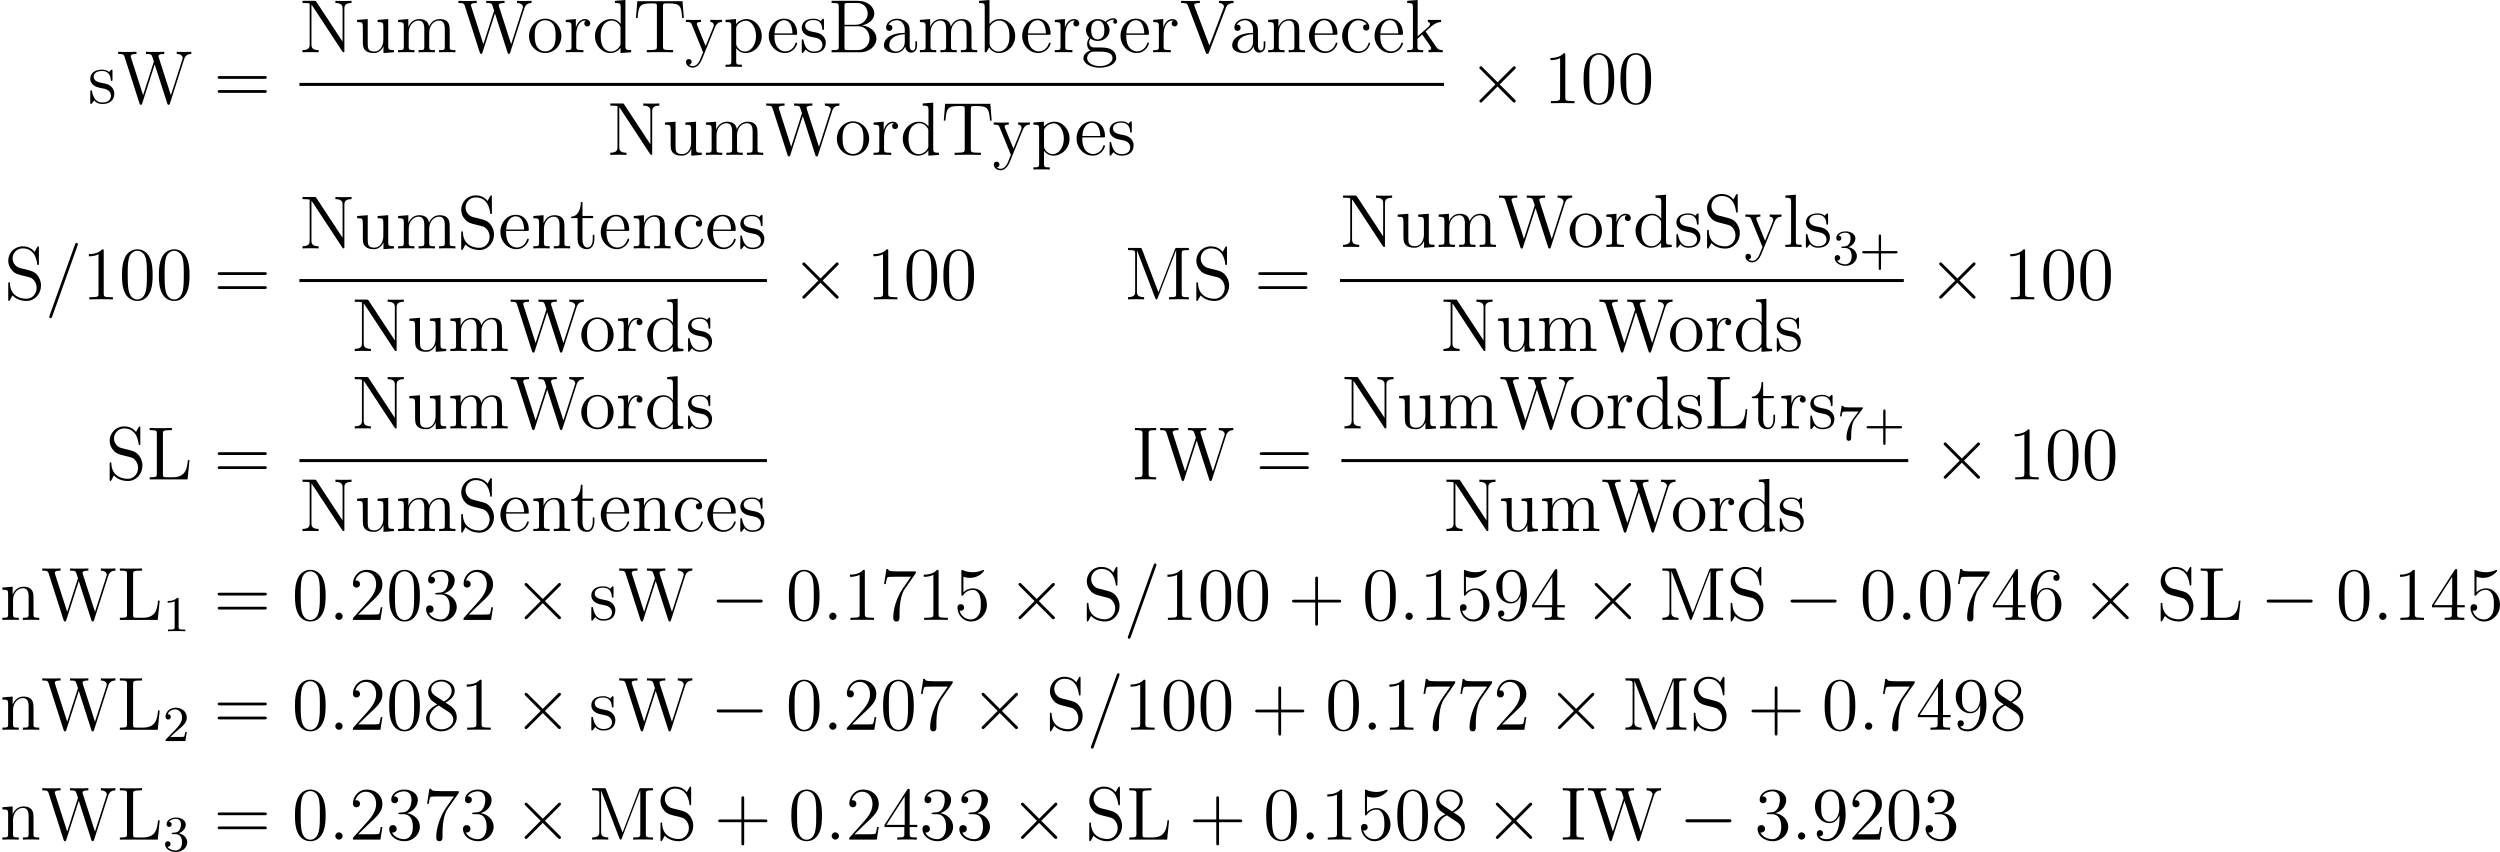 <?xml version='1.0' encoding='UTF-8'?>
<!-- Generated by CodeCogs with dvisvgm 3.0.3 -->
<svg version='1.1' xmlns='http://www.w3.org/2000/svg' xmlns:xlink='http://www.w3.org/1999/xlink' width='448.348pt' height='152.794pt' viewBox='-.239 -.283 448.348 152.794'>
<defs>
<path id='g1-58' d='M2.2-.574C2.2-.921 1.913-1.16 1.626-1.16C1.279-1.16 1.04-.873 1.04-.586C1.04-.239 1.327 0 1.614 0C1.961 0 2.2-.287 2.2-.574Z'/>
<path id='g2-43' d='M3.475-1.809H5.818C5.93-1.809 6.105-1.809 6.105-1.993S5.93-2.176 5.818-2.176H3.475V-4.527C3.475-4.639 3.475-4.814 3.292-4.814S3.108-4.639 3.108-4.527V-2.176H.757C.646-2.176 .47-2.176 .47-1.993S.646-1.809 .757-1.809H3.108V.542C3.108 .654 3.108 .829 3.292 .829S3.475 .654 3.475 .542V-1.809Z'/>
<path id='g2-49' d='M2.503-5.077C2.503-5.292 2.487-5.3 2.271-5.3C1.945-4.981 1.522-4.79 .765-4.79V-4.527C.98-4.527 1.411-4.527 1.873-4.742V-.654C1.873-.359 1.849-.263 1.092-.263H.813V0C1.14-.024 1.825-.024 2.184-.024S3.236-.024 3.563 0V-.263H3.284C2.527-.263 2.503-.359 2.503-.654V-5.077Z'/>
<path id='g2-50' d='M2.248-1.626C2.375-1.745 2.71-2.008 2.837-2.12C3.332-2.574 3.802-3.013 3.802-3.738C3.802-4.686 3.005-5.3 2.008-5.3C1.052-5.3 .422-4.575 .422-3.866C.422-3.475 .733-3.419 .845-3.419C1.012-3.419 1.259-3.539 1.259-3.842C1.259-4.256 .861-4.256 .765-4.256C.996-4.838 1.53-5.037 1.921-5.037C2.662-5.037 3.045-4.407 3.045-3.738C3.045-2.909 2.463-2.303 1.522-1.339L.518-.303C.422-.215 .422-.199 .422 0H3.571L3.802-1.427H3.555C3.531-1.267 3.467-.869 3.371-.717C3.324-.654 2.718-.654 2.59-.654H1.172L2.248-1.626Z'/>
<path id='g2-51' d='M2.016-2.662C2.646-2.662 3.045-2.2 3.045-1.363C3.045-.367 2.479-.072 2.056-.072C1.618-.072 1.02-.231 .741-.654C1.028-.654 1.227-.837 1.227-1.1C1.227-1.355 1.044-1.538 .789-1.538C.574-1.538 .351-1.403 .351-1.084C.351-.327 1.164 .167 2.072 .167C3.132 .167 3.873-.566 3.873-1.363C3.873-2.024 3.347-2.63 2.534-2.805C3.164-3.029 3.634-3.571 3.634-4.208S2.917-5.3 2.088-5.3C1.235-5.3 .59-4.838 .59-4.232C.59-3.937 .789-3.81 .996-3.81C1.243-3.81 1.403-3.985 1.403-4.216C1.403-4.511 1.148-4.623 .972-4.631C1.307-5.069 1.921-5.093 2.064-5.093C2.271-5.093 2.877-5.029 2.877-4.208C2.877-3.65 2.646-3.316 2.534-3.188C2.295-2.941 2.112-2.925 1.626-2.893C1.474-2.885 1.411-2.877 1.411-2.774C1.411-2.662 1.482-2.662 1.618-2.662H2.016Z'/>
<path id='g2-55' d='M4.033-4.854C4.105-4.941 4.105-4.957 4.105-5.133H2.08C1.881-5.133 1.634-5.141 1.435-5.157C1.02-5.189 1.012-5.26 .988-5.388H.741L.47-3.706H.717C.733-3.826 .821-4.376 .933-4.439C1.02-4.479 1.618-4.479 1.737-4.479H3.427L2.606-3.379C1.698-2.168 1.506-.909 1.506-.279C1.506-.199 1.506 .167 1.881 .167S2.256-.191 2.256-.287V-.669C2.256-1.817 2.447-2.758 2.837-3.276L4.033-4.854Z'/>
<path id='g0-0' d='M7.878-2.75C8.082-2.75 8.297-2.75 8.297-2.989S8.082-3.228 7.878-3.228H1.411C1.207-3.228 .992-3.228 .992-2.989S1.207-2.75 1.411-2.75H7.878Z'/>
<path id='g0-2' d='M4.651-3.324L2.26-5.703C2.116-5.846 2.092-5.87 1.997-5.87C1.877-5.87 1.757-5.762 1.757-5.631C1.757-5.547 1.781-5.523 1.913-5.392L4.304-2.989L1.913-.586C1.781-.454 1.757-.43 1.757-.347C1.757-.215 1.877-.108 1.997-.108C2.092-.108 2.116-.132 2.26-.275L4.639-2.654L7.113-.179C7.137-.167 7.221-.108 7.293-.108C7.436-.108 7.532-.215 7.532-.347C7.532-.371 7.532-.418 7.496-.478C7.484-.502 5.583-2.379 4.985-2.989L7.173-5.177C7.233-5.248 7.412-5.404 7.472-5.475C7.484-5.499 7.532-5.547 7.532-5.631C7.532-5.762 7.436-5.87 7.293-5.87C7.197-5.87 7.149-5.822 7.018-5.691L4.651-3.324Z'/>
<path id='g3-43' d='M4.77-2.762H8.07C8.237-2.762 8.452-2.762 8.452-2.977C8.452-3.204 8.249-3.204 8.07-3.204H4.77V-6.504C4.77-6.671 4.77-6.886 4.555-6.886C4.328-6.886 4.328-6.683 4.328-6.504V-3.204H1.028C.861-3.204 .646-3.204 .646-2.989C.646-2.762 .849-2.762 1.028-2.762H4.328V.538C4.328 .705 4.328 .921 4.543 .921C4.77 .921 4.77 .717 4.77 .538V-2.762Z'/>
<path id='g3-47' d='M5.141-8.536C5.2-8.691 5.2-8.715 5.2-8.739C5.2-8.895 5.081-8.966 4.985-8.966C4.83-8.966 4.794-8.859 4.734-8.703L.705 2.558C.646 2.714 .646 2.738 .646 2.762C.646 2.893 .741 2.989 .873 2.989C1.028 2.989 1.064 2.869 1.112 2.738L5.141-8.536Z'/>
<path id='g3-48' d='M5.356-3.826C5.356-4.818 5.296-5.786 4.866-6.695C4.376-7.687 3.515-7.95 2.929-7.95C2.236-7.95 1.387-7.603 .944-6.611C.61-5.858 .49-5.117 .49-3.826C.49-2.666 .574-1.793 1.004-.944C1.47-.036 2.295 .251 2.917 .251C3.957 .251 4.555-.371 4.902-1.064C5.332-1.961 5.356-3.132 5.356-3.826ZM2.917 .012C2.534 .012 1.757-.203 1.53-1.506C1.399-2.224 1.399-3.132 1.399-3.969C1.399-4.949 1.399-5.834 1.59-6.539C1.793-7.34 2.403-7.711 2.917-7.711C3.371-7.711 4.065-7.436 4.292-6.408C4.447-5.727 4.447-4.782 4.447-3.969C4.447-3.168 4.447-2.26 4.316-1.53C4.089-.215 3.335 .012 2.917 .012Z'/>
<path id='g3-49' d='M3.443-7.663C3.443-7.938 3.443-7.95 3.204-7.95C2.917-7.627 2.319-7.185 1.088-7.185V-6.838C1.363-6.838 1.961-6.838 2.618-7.149V-.921C2.618-.49 2.582-.347 1.53-.347H1.16V0C1.482-.024 2.642-.024 3.037-.024S4.579-.024 4.902 0V-.347H4.531C3.479-.347 3.443-.49 3.443-.921V-7.663Z'/>
<path id='g3-50' d='M5.26-2.008H4.997C4.961-1.805 4.866-1.148 4.746-.956C4.663-.849 3.981-.849 3.622-.849H1.411C1.733-1.124 2.463-1.889 2.774-2.176C4.591-3.85 5.26-4.471 5.26-5.655C5.26-7.03 4.172-7.95 2.786-7.95S.586-6.767 .586-5.738C.586-5.129 1.112-5.129 1.148-5.129C1.399-5.129 1.71-5.308 1.71-5.691C1.71-6.025 1.482-6.253 1.148-6.253C1.04-6.253 1.016-6.253 .98-6.241C1.207-7.054 1.853-7.603 2.63-7.603C3.646-7.603 4.268-6.755 4.268-5.655C4.268-4.639 3.682-3.754 3.001-2.989L.586-.287V0H4.949L5.26-2.008Z'/>
<path id='g3-51' d='M2.2-4.292C1.997-4.28 1.949-4.268 1.949-4.16C1.949-4.041 2.008-4.041 2.224-4.041H2.774C3.79-4.041 4.244-3.204 4.244-2.056C4.244-.49 3.431-.072 2.845-.072C2.271-.072 1.291-.347 .944-1.136C1.327-1.076 1.674-1.291 1.674-1.722C1.674-2.068 1.423-2.307 1.088-2.307C.801-2.307 .49-2.14 .49-1.686C.49-.622 1.554 .251 2.881 .251C4.304 .251 5.356-.837 5.356-2.044C5.356-3.144 4.471-4.005 3.324-4.208C4.364-4.507 5.033-5.38 5.033-6.312C5.033-7.257 4.053-7.95 2.893-7.95C1.698-7.95 .813-7.221 .813-6.348C.813-5.87 1.184-5.774 1.363-5.774C1.614-5.774 1.901-5.954 1.901-6.312C1.901-6.695 1.614-6.862 1.351-6.862C1.279-6.862 1.255-6.862 1.219-6.85C1.674-7.663 2.798-7.663 2.857-7.663C3.252-7.663 4.029-7.484 4.029-6.312C4.029-6.085 3.993-5.416 3.646-4.902C3.288-4.376 2.881-4.34 2.558-4.328L2.2-4.292Z'/>
<path id='g3-52' d='M4.316-7.783C4.316-8.01 4.316-8.07 4.148-8.07C4.053-8.07 4.017-8.07 3.921-7.926L.323-2.343V-1.997H3.467V-.909C3.467-.466 3.443-.347 2.57-.347H2.331V0C2.606-.024 3.551-.024 3.885-.024S5.177-.024 5.452 0V-.347H5.212C4.352-.347 4.316-.466 4.316-.909V-1.997H5.523V-2.343H4.316V-7.783ZM3.527-6.85V-2.343H.622L3.527-6.85Z'/>
<path id='g3-53' d='M1.53-6.85C2.044-6.683 2.463-6.671 2.594-6.671C3.945-6.671 4.806-7.663 4.806-7.831C4.806-7.878 4.782-7.938 4.71-7.938C4.686-7.938 4.663-7.938 4.555-7.89C3.885-7.603 3.312-7.568 3.001-7.568C2.212-7.568 1.65-7.807 1.423-7.902C1.339-7.938 1.315-7.938 1.303-7.938C1.207-7.938 1.207-7.867 1.207-7.675V-4.125C1.207-3.909 1.207-3.838 1.351-3.838C1.411-3.838 1.423-3.85 1.542-3.993C1.877-4.483 2.439-4.77 3.037-4.77C3.67-4.77 3.981-4.184 4.077-3.981C4.28-3.515 4.292-2.929 4.292-2.475S4.292-1.339 3.957-.801C3.694-.371 3.228-.072 2.702-.072C1.913-.072 1.136-.61 .921-1.482C.98-1.459 1.052-1.447 1.112-1.447C1.315-1.447 1.638-1.566 1.638-1.973C1.638-2.307 1.411-2.499 1.112-2.499C.897-2.499 .586-2.391 .586-1.925C.586-.909 1.399 .251 2.726 .251C4.077 .251 5.26-.885 5.26-2.403C5.26-3.826 4.304-5.009 3.049-5.009C2.367-5.009 1.841-4.71 1.53-4.376V-6.85Z'/>
<path id='g3-54' d='M1.47-4.16C1.47-7.185 2.941-7.663 3.587-7.663C4.017-7.663 4.447-7.532 4.674-7.173C4.531-7.173 4.077-7.173 4.077-6.683C4.077-6.42 4.256-6.193 4.567-6.193C4.866-6.193 5.069-6.372 5.069-6.719C5.069-7.34 4.615-7.95 3.575-7.95C2.068-7.95 .49-6.408 .49-3.778C.49-.49 1.925 .251 2.941 .251C4.244 .251 5.356-.885 5.356-2.439C5.356-4.029 4.244-5.093 3.049-5.093C1.985-5.093 1.59-4.172 1.47-3.838V-4.16ZM2.941-.072C2.188-.072 1.829-.741 1.722-.992C1.614-1.303 1.494-1.889 1.494-2.726C1.494-3.67 1.925-4.854 3.001-4.854C3.658-4.854 4.005-4.411 4.184-4.005C4.376-3.563 4.376-2.965 4.376-2.451C4.376-1.841 4.376-1.303 4.148-.849C3.85-.275 3.419-.072 2.941-.072Z'/>
<path id='g3-55' d='M5.679-7.424V-7.699H2.798C1.351-7.699 1.327-7.855 1.279-8.082H1.016L.646-5.691H.909C.944-5.906 1.052-6.647 1.207-6.779C1.303-6.85 2.2-6.85 2.367-6.85H4.902L3.634-5.033C3.312-4.567 2.104-2.606 2.104-.359C2.104-.227 2.104 .251 2.594 .251C3.096 .251 3.096-.215 3.096-.371V-.968C3.096-2.75 3.383-4.136 3.945-4.937L5.679-7.424Z'/>
<path id='g3-56' d='M3.563-4.316C4.16-4.639 5.033-5.189 5.033-6.193C5.033-7.233 4.029-7.95 2.929-7.95C1.745-7.95 .813-7.077 .813-5.99C.813-5.583 .933-5.177 1.267-4.77C1.399-4.615 1.411-4.603 2.248-4.017C1.088-3.479 .49-2.678 .49-1.805C.49-.538 1.698 .251 2.917 .251C4.244 .251 5.356-.729 5.356-1.985C5.356-3.204 4.495-3.742 3.563-4.316ZM1.937-5.392C1.781-5.499 1.303-5.81 1.303-6.396C1.303-7.173 2.116-7.663 2.917-7.663C3.778-7.663 4.543-7.042 4.543-6.181C4.543-5.452 4.017-4.866 3.324-4.483L1.937-5.392ZM2.499-3.85L3.945-2.905C4.256-2.702 4.806-2.331 4.806-1.602C4.806-.693 3.885-.072 2.929-.072C1.913-.072 1.04-.813 1.04-1.805C1.04-2.738 1.722-3.491 2.499-3.85Z'/>
<path id='g3-57' d='M4.376-3.479C4.376-.658 3.12-.072 2.403-.072C2.116-.072 1.482-.108 1.184-.526H1.255C1.339-.502 1.769-.574 1.769-1.016C1.769-1.279 1.59-1.506 1.279-1.506S.777-1.303 .777-.992C.777-.251 1.375 .251 2.415 .251C3.909 .251 5.356-1.339 5.356-3.933C5.356-7.149 4.017-7.95 2.965-7.95C1.65-7.95 .49-6.85 .49-5.272S1.602-2.618 2.798-2.618C3.682-2.618 4.136-3.264 4.376-3.873V-3.479ZM2.845-2.857C2.092-2.857 1.769-3.467 1.662-3.694C1.47-4.148 1.47-4.722 1.47-5.26C1.47-5.93 1.47-6.504 1.781-6.994C1.997-7.317 2.319-7.663 2.965-7.663C3.646-7.663 3.993-7.066 4.113-6.791C4.352-6.205 4.352-5.189 4.352-5.009C4.352-4.005 3.897-2.857 2.845-2.857Z'/>
<path id='g3-61' d='M8.07-3.873C8.237-3.873 8.452-3.873 8.452-4.089C8.452-4.316 8.249-4.316 8.07-4.316H1.028C.861-4.316 .646-4.316 .646-4.101C.646-3.873 .849-3.873 1.028-3.873H8.07ZM8.07-1.65C8.237-1.65 8.452-1.65 8.452-1.865C8.452-2.092 8.249-2.092 8.07-2.092H1.028C.861-2.092 .646-2.092 .646-1.877C.646-1.65 .849-1.65 1.028-1.65H8.07Z'/>
<path id='g3-66' d='M.514-8.165V-7.819H.753C1.614-7.819 1.65-7.699 1.65-7.257V-.909C1.65-.466 1.614-.347 .753-.347H.514V0H5.009C6.551 0 7.627-1.04 7.627-2.188C7.627-3.156 6.755-4.113 5.332-4.268C6.468-4.483 7.293-5.248 7.293-6.145C7.293-7.173 6.253-8.165 4.686-8.165H.514ZM2.558-4.364V-7.34C2.558-7.735 2.582-7.819 3.108-7.819H4.615C5.81-7.819 6.241-6.791 6.241-6.145C6.241-5.356 5.619-4.364 4.292-4.364H2.558ZM3.108-.347C2.582-.347 2.558-.43 2.558-.825V-4.125H4.794C5.942-4.125 6.539-3.12 6.539-2.2C6.539-1.231 5.81-.347 4.639-.347H3.108Z'/>
<path id='g3-73' d='M2.594-7.257C2.594-7.699 2.63-7.819 3.527-7.819H3.79V-8.165C3.503-8.141 2.475-8.141 2.116-8.141S.717-8.141 .43-8.165V-7.819H.693C1.59-7.819 1.626-7.699 1.626-7.257V-.909C1.626-.466 1.59-.347 .693-.347H.43V0C.717-.024 1.745-.024 2.104-.024S3.503-.024 3.79 0V-.347H3.527C2.63-.347 2.594-.466 2.594-.909V-7.257Z'/>
<path id='g3-76' d='M6.814-3.061H6.551C6.432-1.865 6.276-.347 4.184-.347H3.144C2.618-.347 2.594-.43 2.594-.825V-7.245C2.594-7.675 2.618-7.819 3.658-7.819H4.017V-8.165C3.67-8.141 2.618-8.141 2.2-8.141C1.841-8.141 .777-8.141 .49-8.165V-7.819H.729C1.59-7.819 1.626-7.699 1.626-7.257V-.909C1.626-.466 1.59-.347 .729-.347H.49V0H6.504L6.814-3.061Z'/>
<path id='g3-77' d='M2.75-7.938C2.666-8.165 2.654-8.165 2.379-8.165H.526V-7.819H.765C1.626-7.819 1.662-7.699 1.662-7.257V-1.231C1.662-.909 1.662-.347 .526-.347V0C.837-.024 1.47-.024 1.805-.024S2.774-.024 3.084 0V-.347C1.949-.347 1.949-.909 1.949-1.231V-7.759H1.961L4.842-.227C4.89-.096 4.926 0 5.045 0C5.153 0 5.177-.06 5.248-.239L8.153-7.819H8.165V-.909C8.165-.466 8.13-.347 7.269-.347H7.03V0C7.305-.024 8.261-.024 8.608-.024S9.911-.024 10.186 0V-.347H9.947C9.086-.347 9.05-.466 9.05-.909V-7.257C9.05-7.699 9.086-7.819 9.947-7.819H10.186V-8.165H8.333C8.07-8.165 8.058-8.153 7.962-7.926L5.356-1.124L2.75-7.938Z'/>
<path id='g3-78' d='M2.702-7.998C2.594-8.153 2.582-8.165 2.319-8.165H.49V-7.819C1.004-7.819 1.303-7.819 1.626-7.735V-1.255C1.626-.909 1.626-.347 .49-.347V0C.801-.024 1.435-.024 1.769-.024S2.738-.024 3.049 0V-.347C1.913-.347 1.913-.909 1.913-1.255V-7.544C2.008-7.448 2.008-7.424 2.116-7.281L6.779-.179C6.898-.012 6.91 0 6.994 0C7.101 0 7.125-.048 7.137-.072V-6.91C7.137-7.257 7.137-7.819 8.273-7.819V-8.165C7.962-8.141 7.329-8.141 6.994-8.141S6.025-8.141 5.715-8.165V-7.819C6.85-7.819 6.85-7.257 6.85-6.91V-1.686L2.702-7.998Z'/>
<path id='g3-83' d='M2.487-4.985C1.877-5.141 1.339-5.738 1.339-6.504C1.339-7.34 2.008-8.094 2.941-8.094C4.902-8.094 5.165-6.157 5.236-5.643C5.26-5.499 5.26-5.452 5.38-5.452C5.511-5.452 5.511-5.511 5.511-5.727V-8.141C5.511-8.357 5.511-8.416 5.392-8.416C5.356-8.416 5.308-8.416 5.224-8.261L4.83-7.532C4.256-8.273 3.467-8.416 2.941-8.416C1.614-8.416 .646-7.352 .646-6.133C.646-5.559 .849-5.033 1.291-4.555C1.71-4.089 2.128-3.981 2.977-3.766C3.395-3.67 4.053-3.503 4.22-3.431C4.782-3.156 5.153-2.511 5.153-1.841C5.153-.944 4.519-.096 3.527-.096C2.989-.096 2.248-.227 1.662-.741C.968-1.363 .921-2.224 .909-2.618C.897-2.714 .801-2.714 .777-2.714C.646-2.714 .646-2.654 .646-2.439V-.024C.646 .191 .646 .251 .765 .251C.837 .251 .849 .227 .933 .084C.98-.012 1.231-.454 1.327-.634C1.757-.155 2.511 .251 3.539 .251C4.878 .251 5.846-.885 5.846-2.2C5.846-2.929 5.571-3.467 5.248-3.862C4.806-4.4 4.268-4.531 3.802-4.651L2.487-4.985Z'/>
<path id='g3-84' d='M7.807-8.106H.634L.418-5.44H.681C.849-7.329 .956-7.759 2.845-7.759C3.061-7.759 3.395-7.759 3.491-7.735C3.73-7.699 3.742-7.556 3.742-7.281V-.921C3.742-.514 3.742-.347 2.57-.347H2.14V0C2.523-.024 3.754-.024 4.22-.024S5.93-.024 6.312 0V-.347H5.882C4.71-.347 4.71-.514 4.71-.921V-7.281C4.71-7.58 4.734-7.687 4.926-7.735C5.021-7.759 5.368-7.759 5.595-7.759C7.484-7.759 7.592-7.329 7.759-5.44H8.022L7.807-8.106Z'/>
<path id='g3-86' d='M7.305-6.982C7.412-7.281 7.615-7.807 8.548-7.819V-8.165C7.938-8.141 7.914-8.141 7.448-8.141C7.125-8.141 6.528-8.141 6.229-8.165V-7.819C6.838-7.807 7.018-7.472 7.018-7.233C7.018-7.161 7.018-7.137 6.946-6.97L4.71-1.076L2.355-7.293C2.295-7.424 2.295-7.448 2.295-7.472C2.295-7.819 2.893-7.819 3.192-7.819V-8.165C2.905-8.141 1.997-8.141 1.65-8.141C1.315-8.141 .502-8.141 .215-8.165V-7.819C.956-7.819 1.148-7.819 1.327-7.34L4.125 .024C4.184 .191 4.208 .251 4.376 .251S4.555 .215 4.639 .012L7.305-6.982Z'/>
<path id='g3-87' d='M10.676-6.994C10.867-7.568 11.214-7.807 11.812-7.819V-8.165C11.298-8.141 11.274-8.141 10.748-8.141C10.437-8.141 9.791-8.141 9.504-8.165V-7.819C10.234-7.807 10.449-7.424 10.449-7.185C10.449-7.125 10.413-7.03 10.389-6.946L8.572-1.279L6.635-7.293C6.623-7.329 6.599-7.424 6.599-7.46C6.599-7.819 7.233-7.819 7.52-7.819V-8.165C7.233-8.141 6.348-8.141 6.001-8.141S4.926-8.141 4.615-8.165V-7.819C5.248-7.819 5.416-7.783 5.547-7.568C5.631-7.412 5.715-7.042 5.87-6.611L4.16-1.279L2.248-7.233C2.188-7.4 2.188-7.424 2.188-7.46C2.188-7.819 2.798-7.819 3.108-7.819V-8.165C2.833-8.141 1.925-8.141 1.59-8.141C1.243-8.141 .514-8.141 .203-8.165V-7.819C.849-7.819 1.076-7.819 1.219-7.364L3.587 .024C3.646 .203 3.694 .251 3.802 .251C3.897 .251 3.957 .215 4.017 .036L6.001-6.169L7.998 .036C8.058 .215 8.118 .251 8.213 .251C8.321 .251 8.369 .203 8.428 .024L10.676-6.994Z'/>
<path id='g3-97' d='M4.615-3.192C4.615-3.838 4.615-4.316 4.089-4.782C3.67-5.165 3.132-5.332 2.606-5.332C1.626-5.332 .873-4.686 .873-3.909C.873-3.563 1.1-3.395 1.375-3.395C1.662-3.395 1.865-3.599 1.865-3.885C1.865-4.376 1.435-4.376 1.255-4.376C1.53-4.878 2.104-5.093 2.582-5.093C3.132-5.093 3.838-4.639 3.838-3.563V-3.084C1.435-3.049 .526-2.044 .526-1.124C.526-.179 1.626 .12 2.355 .12C3.144 .12 3.682-.359 3.909-.933C3.957-.371 4.328 .06 4.842 .06C5.093 .06 5.786-.108 5.786-1.064V-1.733H5.523V-1.064C5.523-.383 5.236-.287 5.069-.287C4.615-.287 4.615-.921 4.615-1.1V-3.192ZM3.838-1.686C3.838-.514 2.965-.12 2.451-.12C1.865-.12 1.375-.55 1.375-1.124C1.375-2.702 3.407-2.845 3.838-2.869V-1.686Z'/>
<path id='g3-98' d='M1.997-8.297L.335-8.165V-7.819C1.148-7.819 1.243-7.735 1.243-7.149V0H1.506C1.554-.096 1.889-.693 1.937-.777C2.212-.335 2.726 .12 3.491 .12C4.866 .12 6.073-1.04 6.073-2.582C6.073-4.101 4.949-5.272 3.622-5.272C2.965-5.272 2.403-4.973 1.997-4.471V-8.297ZM2.02-3.826C2.02-4.041 2.02-4.065 2.152-4.256C2.439-4.686 2.965-5.033 3.551-5.033C3.909-5.033 5.165-4.89 5.165-2.594C5.165-1.793 5.045-1.291 4.758-.861C4.519-.49 4.041-.12 3.443-.12C2.798-.12 2.379-.538 2.176-.861C2.02-1.112 2.02-1.16 2.02-1.363V-3.826Z'/>
<path id='g3-99' d='M4.328-4.423C4.184-4.423 3.742-4.423 3.742-3.933C3.742-3.646 3.945-3.443 4.232-3.443C4.507-3.443 4.734-3.61 4.734-3.957C4.734-4.758 3.897-5.332 2.929-5.332C1.53-5.332 .418-4.089 .418-2.582C.418-1.052 1.566 .12 2.917 .12C4.495 .12 4.854-1.315 4.854-1.423S4.77-1.53 4.734-1.53C4.627-1.53 4.615-1.494 4.579-1.351C4.316-.502 3.67-.143 3.025-.143C2.295-.143 1.327-.777 1.327-2.594C1.327-4.579 2.343-5.069 2.941-5.069C3.395-5.069 4.053-4.89 4.328-4.423Z'/>
<path id='g3-100' d='M3.587-8.165V-7.819C4.4-7.819 4.495-7.735 4.495-7.149V-4.507C4.244-4.854 3.73-5.272 3.001-5.272C1.614-5.272 .418-4.101 .418-2.57C.418-1.052 1.554 .12 2.869 .12C3.778 .12 4.304-.478 4.471-.705V.12L6.157 0V-.347C5.344-.347 5.248-.43 5.248-1.016V-8.297L3.587-8.165ZM4.471-1.399C4.471-1.184 4.471-1.148 4.304-.885C4.017-.466 3.527-.12 2.929-.12C2.618-.12 1.327-.239 1.327-2.558C1.327-3.419 1.47-3.897 1.733-4.292C1.973-4.663 2.451-5.033 3.049-5.033C3.79-5.033 4.208-4.495 4.328-4.304C4.471-4.101 4.471-4.077 4.471-3.862V-1.399Z'/>
<path id='g3-101' d='M4.579-2.774C4.842-2.774 4.866-2.774 4.866-3.001C4.866-4.208 4.22-5.332 2.774-5.332C1.411-5.332 .359-4.101 .359-2.618C.359-1.04 1.578 .12 2.905 .12C4.328 .12 4.866-1.172 4.866-1.423C4.866-1.494 4.806-1.542 4.734-1.542C4.639-1.542 4.615-1.482 4.591-1.423C4.28-.418 3.479-.143 2.977-.143S1.267-.478 1.267-2.546V-2.774H4.579ZM1.279-3.001C1.375-4.878 2.427-5.093 2.762-5.093C4.041-5.093 4.113-3.407 4.125-3.001H1.279Z'/>
<path id='g3-103' d='M1.423-2.164C1.985-1.793 2.463-1.793 2.594-1.793C3.67-1.793 4.471-2.606 4.471-3.527C4.471-3.85 4.376-4.304 3.993-4.686C4.459-5.165 5.021-5.165 5.081-5.165C5.129-5.165 5.189-5.165 5.236-5.141C5.117-5.093 5.057-4.973 5.057-4.842C5.057-4.674 5.177-4.531 5.368-4.531C5.464-4.531 5.679-4.591 5.679-4.854C5.679-5.069 5.511-5.404 5.093-5.404C4.471-5.404 4.005-5.021 3.838-4.842C3.479-5.117 3.061-5.272 2.606-5.272C1.53-5.272 .729-4.459 .729-3.539C.729-2.857 1.148-2.415 1.267-2.307C1.124-2.128 .909-1.781 .909-1.315C.909-.622 1.327-.323 1.423-.263C.873-.108 .323 .323 .323 .944C.323 1.769 1.447 2.451 2.917 2.451C4.34 2.451 5.523 1.817 5.523 .921C5.523 .622 5.44-.084 4.722-.454C4.113-.765 3.515-.765 2.487-.765C1.757-.765 1.674-.765 1.459-.992C1.339-1.112 1.231-1.339 1.231-1.59C1.231-1.793 1.303-1.997 1.423-2.164ZM2.606-2.044C1.554-2.044 1.554-3.252 1.554-3.527C1.554-3.742 1.554-4.232 1.757-4.555C1.985-4.902 2.343-5.021 2.594-5.021C3.646-5.021 3.646-3.814 3.646-3.539C3.646-3.324 3.646-2.833 3.443-2.511C3.216-2.164 2.857-2.044 2.606-2.044ZM2.929 2.2C1.781 2.2 .909 1.614 .909 .933C.909 .837 .933 .371 1.387 .06C1.65-.108 1.757-.108 2.594-.108C3.587-.108 4.937-.108 4.937 .933C4.937 1.638 4.029 2.2 2.929 2.2Z'/>
<path id='g3-107' d='M3.347-3.168C3.347-3.18 3.264-3.276 3.264-3.288C3.264-3.324 4.017-3.969 4.113-4.065C4.937-4.782 5.464-4.794 5.715-4.806V-5.153C5.475-5.129 5.165-5.129 4.806-5.129C4.495-5.129 3.885-5.129 3.61-5.153V-4.806C3.814-4.794 3.957-4.686 3.957-4.495C3.957-4.256 3.718-4.041 3.706-4.041L1.997-2.534V-8.297L.335-8.165V-7.819C1.148-7.819 1.243-7.735 1.243-7.149V-.885C1.243-.347 1.112-.347 .335-.347V0C.669-.024 1.243-.024 1.602-.024S2.534-.024 2.869 0V-.347C2.104-.347 1.961-.347 1.961-.885V-2.152L2.726-2.821L3.873-1.172C4.053-.921 4.136-.789 4.136-.622C4.136-.406 3.969-.347 3.718-.347V0C4.017-.024 4.603-.024 4.926-.024C5.44-.024 5.464-.024 5.978 0V-.347C5.655-.347 5.284-.347 4.949-.837L3.347-3.168Z'/>
<path id='g3-108' d='M2.056-8.297L.395-8.165V-7.819C1.207-7.819 1.303-7.735 1.303-7.149V-.885C1.303-.347 1.172-.347 .395-.347V0C.729-.024 1.315-.024 1.674-.024S2.63-.024 2.965 0V-.347C2.2-.347 2.056-.347 2.056-.885V-8.297Z'/>
<path id='g3-109' d='M8.572-2.905C8.572-4.017 8.572-4.352 8.297-4.734C7.95-5.2 7.388-5.272 6.982-5.272C5.99-5.272 5.487-4.555 5.296-4.089C5.129-5.009 4.483-5.272 3.73-5.272C2.57-5.272 2.116-4.28 2.02-4.041H2.008V-5.272L.383-5.141V-4.794C1.196-4.794 1.291-4.71 1.291-4.125V-.885C1.291-.347 1.16-.347 .383-.347V0C.693-.024 1.339-.024 1.674-.024C2.02-.024 2.666-.024 2.977 0V-.347C2.212-.347 2.068-.347 2.068-.885V-3.108C2.068-4.364 2.893-5.033 3.634-5.033S4.543-4.423 4.543-3.694V-.885C4.543-.347 4.411-.347 3.634-.347V0C3.945-.024 4.591-.024 4.926-.024C5.272-.024 5.918-.024 6.229 0V-.347C5.464-.347 5.32-.347 5.32-.885V-3.108C5.32-4.364 6.145-5.033 6.886-5.033S7.795-4.423 7.795-3.694V-.885C7.795-.347 7.663-.347 6.886-.347V0C7.197-.024 7.843-.024 8.177-.024C8.524-.024 9.17-.024 9.48 0V-.347C8.883-.347 8.584-.347 8.572-.705V-2.905Z'/>
<path id='g3-110' d='M5.32-2.905C5.32-4.017 5.32-4.352 5.045-4.734C4.698-5.2 4.136-5.272 3.73-5.272C2.57-5.272 2.116-4.28 2.02-4.041H2.008V-5.272L.383-5.141V-4.794C1.196-4.794 1.291-4.71 1.291-4.125V-.885C1.291-.347 1.16-.347 .383-.347V0C.693-.024 1.339-.024 1.674-.024C2.02-.024 2.666-.024 2.977 0V-.347C2.212-.347 2.068-.347 2.068-.885V-3.108C2.068-4.364 2.893-5.033 3.634-5.033S4.543-4.423 4.543-3.694V-.885C4.543-.347 4.411-.347 3.634-.347V0C3.945-.024 4.591-.024 4.926-.024C5.272-.024 5.918-.024 6.229 0V-.347C5.631-.347 5.332-.347 5.32-.705V-2.905Z'/>
<path id='g3-111' d='M5.487-2.558C5.487-4.101 4.316-5.332 2.929-5.332C1.494-5.332 .359-4.065 .359-2.558C.359-1.028 1.554 .12 2.917 .12C4.328 .12 5.487-1.052 5.487-2.558ZM2.929-.143C2.487-.143 1.949-.335 1.602-.921C1.279-1.459 1.267-2.164 1.267-2.666C1.267-3.12 1.267-3.85 1.638-4.388C1.973-4.902 2.499-5.093 2.917-5.093C3.383-5.093 3.885-4.878 4.208-4.411C4.579-3.862 4.579-3.108 4.579-2.666C4.579-2.248 4.579-1.506 4.268-.944C3.933-.371 3.383-.143 2.929-.143Z'/>
<path id='g3-112' d='M2.929 1.973C2.164 1.973 2.02 1.973 2.02 1.435V-.646C2.236-.347 2.726 .12 3.491 .12C4.866 .12 6.073-1.04 6.073-2.582C6.073-4.101 4.949-5.272 3.646-5.272C2.594-5.272 2.032-4.519 1.997-4.471V-5.272L.335-5.141V-4.794C1.172-4.794 1.243-4.71 1.243-4.184V1.435C1.243 1.973 1.112 1.973 .335 1.973V2.319C.646 2.295 1.291 2.295 1.626 2.295C1.973 2.295 2.618 2.295 2.929 2.319V1.973ZM2.02-3.814C2.02-4.041 2.02-4.053 2.152-4.244C2.511-4.782 3.096-5.009 3.551-5.009C4.447-5.009 5.165-3.921 5.165-2.582C5.165-1.16 4.352-.12 3.431-.12C3.061-.12 2.714-.275 2.475-.502C2.2-.777 2.02-1.016 2.02-1.351V-3.814Z'/>
<path id='g3-114' d='M1.997-2.786C1.997-3.945 2.475-5.033 3.395-5.033C3.491-5.033 3.515-5.033 3.563-5.021C3.467-4.973 3.276-4.902 3.276-4.579C3.276-4.232 3.551-4.101 3.742-4.101C3.981-4.101 4.22-4.256 4.22-4.579C4.22-4.937 3.897-5.272 3.383-5.272C2.367-5.272 2.02-4.172 1.949-3.945H1.937V-5.272L.335-5.141V-4.794C1.148-4.794 1.243-4.71 1.243-4.125V-.885C1.243-.347 1.112-.347 .335-.347V0C.669-.024 1.327-.024 1.686-.024C2.008-.024 2.857-.024 3.132 0V-.347H2.893C2.02-.347 1.997-.478 1.997-.909V-2.786Z'/>
<path id='g3-115' d='M3.921-5.057C3.921-5.272 3.921-5.332 3.802-5.332C3.706-5.332 3.479-5.069 3.395-4.961C3.025-5.26 2.654-5.332 2.271-5.332C.825-5.332 .395-4.543 .395-3.885C.395-3.754 .395-3.335 .849-2.917C1.231-2.582 1.638-2.499 2.188-2.391C2.845-2.26 3.001-2.224 3.3-1.985C3.515-1.805 3.67-1.542 3.67-1.207C3.67-.693 3.371-.12 2.319-.12C1.53-.12 .956-.574 .693-1.769C.646-1.985 .646-1.997 .634-2.008C.61-2.056 .562-2.056 .526-2.056C.395-2.056 .395-1.997 .395-1.781V-.155C.395 .06 .395 .12 .514 .12C.574 .12 .586 .108 .789-.143C.849-.227 .849-.251 1.028-.442C1.482 .12 2.128 .12 2.331 .12C3.587 .12 4.208-.574 4.208-1.518C4.208-2.164 3.814-2.546 3.706-2.654C3.276-3.025 2.953-3.096 2.164-3.24C1.805-3.312 .933-3.479 .933-4.196C.933-4.567 1.184-5.117 2.26-5.117C3.563-5.117 3.634-4.005 3.658-3.634C3.67-3.539 3.754-3.539 3.79-3.539C3.921-3.539 3.921-3.599 3.921-3.814V-5.057Z'/>
<path id='g3-116' d='M2.008-4.806H3.694V-5.153H2.008V-7.352H1.745C1.733-6.229 1.303-5.081 .215-5.045V-4.806H1.231V-1.482C1.231-.155 2.116 .12 2.75 .12C3.503 .12 3.897-.622 3.897-1.482V-2.164H3.634V-1.506C3.634-.646 3.288-.143 2.821-.143C2.008-.143 2.008-1.255 2.008-1.459V-4.806Z'/>
<path id='g3-117' d='M3.634-5.141V-4.794C4.447-4.794 4.543-4.71 4.543-4.125V-1.985C4.543-.968 4.005-.12 3.108-.12C2.128-.12 2.068-.681 2.068-1.315V-5.272L.383-5.141V-4.794C1.291-4.794 1.291-4.758 1.291-3.694V-1.901C1.291-1.16 1.291-.729 1.65-.335C1.937-.024 2.427 .12 3.037 .12C3.24 .12 3.622 .12 4.029-.227C4.376-.502 4.567-.956 4.567-.956V.12L6.229 0V-.347C5.416-.347 5.32-.43 5.32-1.016V-5.272L3.634-5.141Z'/>
<path id='g3-121' d='M4.842-3.993C5.165-4.794 5.727-4.806 5.954-4.806V-5.153C5.607-5.129 5.44-5.129 5.057-5.129C4.782-5.129 4.758-5.129 4.089-5.153V-4.806C4.531-4.782 4.639-4.507 4.639-4.292C4.639-4.184 4.615-4.125 4.567-4.005L3.347-.992L2.02-4.244C1.949-4.411 1.949-4.483 1.949-4.495C1.949-4.806 2.367-4.806 2.606-4.806V-5.153C2.295-5.129 1.71-5.129 1.375-5.129C.921-5.129 .897-5.129 .215-5.153V-4.806C.909-4.806 1.004-4.746 1.16-4.376L2.941 0C2.415 1.267 2.415 1.291 2.367 1.387C2.164 1.745 1.841 2.2 1.303 2.2C.933 2.2 .705 1.985 .705 1.985S1.124 1.937 1.124 1.518C1.124 1.231 .897 1.076 .681 1.076C.478 1.076 .227 1.196 .227 1.542C.227 1.997 .669 2.439 1.303 2.439C1.973 2.439 2.463 1.853 2.774 1.1L4.842-3.993Z'/>
</defs>
<g id='page1' transform='matrix(1.13 0 0 1.13 -63.986 -75.716)'>
<use x='70.346' y='83.14' xlink:href='#g3-115'/>
<use x='74.963' y='83.14' xlink:href='#g3-87'/>
<use x='90.311' y='83.14' xlink:href='#g3-61'/>
<use x='103.932' y='75.052' xlink:href='#g3-78'/>
<use x='112.707' y='75.052' xlink:href='#g3-117'/>
<use x='119.211' y='75.052' xlink:href='#g3-109'/>
<use x='128.966' y='75.052' xlink:href='#g3-87'/>
<use x='140.017' y='75.052' xlink:href='#g3-111'/>
<use x='145.87' y='75.052' xlink:href='#g3-114'/>
<use x='150.422' y='75.052' xlink:href='#g3-100'/>
<use x='156.926' y='75.052' xlink:href='#g3-84'/>
<use x='165.055' y='75.052' xlink:href='#g3-121'/>
<use x='171.233' y='75.052' xlink:href='#g3-112'/>
<use x='178.061' y='75.052' xlink:href='#g3-101'/>
<use x='183.264' y='75.052' xlink:href='#g3-115'/>
<use x='187.882' y='75.052' xlink:href='#g3-66'/>
<use x='196.171' y='75.052' xlink:href='#g3-97'/>
<use x='202.024' y='75.052' xlink:href='#g3-109'/>
<use x='211.454' y='75.052' xlink:href='#g3-98'/>
<use x='218.282' y='75.052' xlink:href='#g3-101'/>
<use x='223.485' y='75.052' xlink:href='#g3-114'/>
<use x='228.037' y='75.052' xlink:href='#g3-103'/>
<use x='233.89' y='75.052' xlink:href='#g3-101'/>
<use x='239.093' y='75.052' xlink:href='#g3-114'/>
<use x='243.645' y='75.052' xlink:href='#g3-86'/>
<use x='251.445' y='75.052' xlink:href='#g3-97'/>
<use x='257.298' y='75.052' xlink:href='#g3-110'/>
<use x='263.802' y='75.052' xlink:href='#g3-101'/>
<use x='269.004' y='75.052' xlink:href='#g3-99'/>
<use x='274.207' y='75.052' xlink:href='#g3-101'/>
<use x='279.41' y='75.052' xlink:href='#g3-107'/>
<rect x='103.932' y='79.912' height='.478' width='181.656'/>
<use x='152.785' y='91.34' xlink:href='#g3-78'/>
<use x='161.56' y='91.34' xlink:href='#g3-117'/>
<use x='168.064' y='91.34' xlink:href='#g3-109'/>
<use x='177.819' y='91.34' xlink:href='#g3-87'/>
<use x='188.87' y='91.34' xlink:href='#g3-111'/>
<use x='194.723' y='91.34' xlink:href='#g3-114'/>
<use x='199.275' y='91.34' xlink:href='#g3-100'/>
<use x='205.779' y='91.34' xlink:href='#g3-84'/>
<use x='213.908' y='91.34' xlink:href='#g3-121'/>
<use x='220.086' y='91.34' xlink:href='#g3-112'/>
<use x='226.915' y='91.34' xlink:href='#g3-101'/>
<use x='232.117' y='91.34' xlink:href='#g3-115'/>
<use x='289.44' y='83.14' xlink:href='#g0-2'/>
<use x='301.395' y='83.14' xlink:href='#g3-49'/>
<use x='307.248' y='83.14' xlink:href='#g3-48'/>
<use x='313.101' y='83.14' xlink:href='#g3-48'/>
<use x='57.075' y='114.268' xlink:href='#g3-83'/>
<use x='63.578' y='114.268' xlink:href='#g3-47'/>
<use x='69.431' y='114.268' xlink:href='#g3-49'/>
<use x='75.284' y='114.268' xlink:href='#g3-48'/>
<use x='81.137' y='114.268' xlink:href='#g3-48'/>
<use x='90.311' y='114.268' xlink:href='#g3-61'/>
<use x='103.932' y='106.18' xlink:href='#g3-78'/>
<use x='112.707' y='106.18' xlink:href='#g3-117'/>
<use x='119.211' y='106.18' xlink:href='#g3-109'/>
<use x='128.966' y='106.18' xlink:href='#g3-83'/>
<use x='135.469' y='106.18' xlink:href='#g3-101'/>
<use x='140.672' y='106.18' xlink:href='#g3-110'/>
<use x='146.85' y='106.18' xlink:href='#g3-116'/>
<use x='151.402' y='106.18' xlink:href='#g3-101'/>
<use x='156.605' y='106.18' xlink:href='#g3-110'/>
<use x='163.108' y='106.18' xlink:href='#g3-99'/>
<use x='168.311' y='106.18' xlink:href='#g3-101'/>
<use x='173.513' y='106.18' xlink:href='#g3-115'/>
<rect x='103.932' y='111.04' height='.478' width='74.199'/>
<use x='112.226' y='122.468' xlink:href='#g3-78'/>
<use x='121.001' y='122.468' xlink:href='#g3-117'/>
<use x='127.504' y='122.468' xlink:href='#g3-109'/>
<use x='137.259' y='122.468' xlink:href='#g3-87'/>
<use x='148.311' y='122.468' xlink:href='#g3-111'/>
<use x='154.164' y='122.468' xlink:href='#g3-114'/>
<use x='158.716' y='122.468' xlink:href='#g3-100'/>
<use x='165.22' y='122.468' xlink:href='#g3-115'/>
<use x='181.983' y='114.268' xlink:href='#g0-2'/>
<use x='193.938' y='114.268' xlink:href='#g3-49'/>
<use x='199.791' y='114.268' xlink:href='#g3-48'/>
<use x='205.644' y='114.268' xlink:href='#g3-48'/>
<use x='234.909' y='114.268' xlink:href='#g3-77'/>
<use x='245.635' y='114.268' xlink:href='#g3-83'/>
<use x='255.459' y='114.268' xlink:href='#g3-61'/>
<use x='269.08' y='105.952' xlink:href='#g3-78'/>
<use x='277.856' y='105.952' xlink:href='#g3-117'/>
<use x='284.359' y='105.952' xlink:href='#g3-109'/>
<use x='294.114' y='105.952' xlink:href='#g3-87'/>
<use x='305.166' y='105.952' xlink:href='#g3-111'/>
<use x='311.019' y='105.952' xlink:href='#g3-114'/>
<use x='315.571' y='105.952' xlink:href='#g3-100'/>
<use x='322.074' y='105.952' xlink:href='#g3-115'/>
<use x='326.692' y='105.952' xlink:href='#g3-83'/>
<use x='333.195' y='105.952' xlink:href='#g3-121'/>
<use x='339.373' y='105.952' xlink:href='#g3-108'/>
<use x='342.625' y='105.952' xlink:href='#g3-115'/>
<use x='347.242' y='108.775' xlink:href='#g2-51'/>
<use x='351.476' y='108.775' xlink:href='#g2-43'/>
<rect x='269.08' y='111.04' height='.478' width='89.48'/>
<use x='285.015' y='122.468' xlink:href='#g3-78'/>
<use x='293.79' y='122.468' xlink:href='#g3-117'/>
<use x='300.294' y='122.468' xlink:href='#g3-109'/>
<use x='310.049' y='122.468' xlink:href='#g3-87'/>
<use x='321.1' y='122.468' xlink:href='#g3-111'/>
<use x='326.953' y='122.468' xlink:href='#g3-114'/>
<use x='331.506' y='122.468' xlink:href='#g3-100'/>
<use x='338.009' y='122.468' xlink:href='#g3-115'/>
<use x='362.413' y='114.268' xlink:href='#g0-2'/>
<use x='374.368' y='114.268' xlink:href='#g3-49'/>
<use x='380.221' y='114.268' xlink:href='#g3-48'/>
<use x='386.074' y='114.268' xlink:href='#g3-48'/>
<use x='73.173' y='142.843' xlink:href='#g3-83'/>
<use x='79.676' y='142.843' xlink:href='#g3-76'/>
<use x='90.311' y='142.843' xlink:href='#g3-61'/>
<use x='112.226' y='134.755' xlink:href='#g3-78'/>
<use x='121.001' y='134.755' xlink:href='#g3-117'/>
<use x='127.504' y='134.755' xlink:href='#g3-109'/>
<use x='137.259' y='134.755' xlink:href='#g3-87'/>
<use x='148.311' y='134.755' xlink:href='#g3-111'/>
<use x='154.164' y='134.755' xlink:href='#g3-114'/>
<use x='158.716' y='134.755' xlink:href='#g3-100'/>
<use x='165.22' y='134.755' xlink:href='#g3-115'/>
<rect x='103.932' y='139.615' height='.478' width='74.199'/>
<use x='103.932' y='151.044' xlink:href='#g3-78'/>
<use x='112.707' y='151.044' xlink:href='#g3-117'/>
<use x='119.211' y='151.044' xlink:href='#g3-109'/>
<use x='128.966' y='151.044' xlink:href='#g3-83'/>
<use x='135.469' y='151.044' xlink:href='#g3-101'/>
<use x='140.672' y='151.044' xlink:href='#g3-110'/>
<use x='146.85' y='151.044' xlink:href='#g3-116'/>
<use x='151.402' y='151.044' xlink:href='#g3-101'/>
<use x='156.605' y='151.044' xlink:href='#g3-110'/>
<use x='163.108' y='151.044' xlink:href='#g3-99'/>
<use x='168.311' y='151.044' xlink:href='#g3-101'/>
<use x='173.513' y='151.044' xlink:href='#g3-115'/>
<use x='236.113' y='142.843' xlink:href='#g3-73'/>
<use x='240.336' y='142.843' xlink:href='#g3-87'/>
<use x='255.683' y='142.843' xlink:href='#g3-61'/>
<use x='269.304' y='134.755' xlink:href='#g3-78'/>
<use x='278.08' y='134.755' xlink:href='#g3-117'/>
<use x='284.583' y='134.755' xlink:href='#g3-109'/>
<use x='294.338' y='134.755' xlink:href='#g3-87'/>
<use x='305.39' y='134.755' xlink:href='#g3-111'/>
<use x='311.243' y='134.755' xlink:href='#g3-114'/>
<use x='315.795' y='134.755' xlink:href='#g3-100'/>
<use x='322.298' y='134.755' xlink:href='#g3-115'/>
<use x='326.916' y='134.755' xlink:href='#g3-76'/>
<use x='334.23' y='134.755' xlink:href='#g3-116'/>
<use x='338.782' y='134.755' xlink:href='#g3-114'/>
<use x='343.334' y='134.755' xlink:href='#g3-115'/>
<use x='347.952' y='136.549' xlink:href='#g2-55'/>
<use x='352.186' y='136.549' xlink:href='#g2-43'/>
<rect x='269.304' y='139.615' height='.478' width='89.966'/>
<use x='285.482' y='151.044' xlink:href='#g3-78'/>
<use x='294.257' y='151.044' xlink:href='#g3-117'/>
<use x='300.761' y='151.044' xlink:href='#g3-109'/>
<use x='310.516' y='151.044' xlink:href='#g3-87'/>
<use x='321.567' y='151.044' xlink:href='#g3-111'/>
<use x='327.42' y='151.044' xlink:href='#g3-114'/>
<use x='331.972' y='151.044' xlink:href='#g3-100'/>
<use x='338.476' y='151.044' xlink:href='#g3-115'/>
<use x='363.123' y='142.843' xlink:href='#g0-2'/>
<use x='375.078' y='142.843' xlink:href='#g3-49'/>
<use x='380.931' y='142.843' xlink:href='#g3-48'/>
<use x='386.784' y='142.843' xlink:href='#g3-48'/>
<use x='56.413' y='165.141' xlink:href='#g3-110'/>
<use x='62.917' y='165.141' xlink:href='#g3-87'/>
<use x='74.944' y='165.141' xlink:href='#g3-76'/>
<use x='82.258' y='166.934' xlink:href='#g2-49'/>
<use x='90.311' y='165.141' xlink:href='#g3-61'/>
<use x='102.736' y='165.141' xlink:href='#g3-48'/>
<use x='108.589' y='165.141' xlink:href='#g1-58'/>
<use x='111.841' y='165.141' xlink:href='#g3-50'/>
<use x='117.694' y='165.141' xlink:href='#g3-48'/>
<use x='123.547' y='165.141' xlink:href='#g3-51'/>
<use x='129.4' y='165.141' xlink:href='#g3-50'/>
<use x='137.91' y='165.141' xlink:href='#g0-2'/>
<use x='149.865' y='165.141' xlink:href='#g3-115'/>
<use x='154.482' y='165.141' xlink:href='#g3-87'/>
<use x='169.166' y='165.141' xlink:href='#g0-0'/>
<use x='181.121' y='165.141' xlink:href='#g3-48'/>
<use x='186.974' y='165.141' xlink:href='#g1-58'/>
<use x='190.226' y='165.141' xlink:href='#g3-49'/>
<use x='196.079' y='165.141' xlink:href='#g3-55'/>
<use x='201.932' y='165.141' xlink:href='#g3-49'/>
<use x='207.785' y='165.141' xlink:href='#g3-53'/>
<use x='216.294' y='165.141' xlink:href='#g0-2'/>
<use x='228.249' y='165.141' xlink:href='#g3-83'/>
<use x='234.753' y='165.141' xlink:href='#g3-47'/>
<use x='240.606' y='165.141' xlink:href='#g3-49'/>
<use x='246.459' y='165.141' xlink:href='#g3-48'/>
<use x='252.312' y='165.141' xlink:href='#g3-48'/>
<use x='260.821' y='165.141' xlink:href='#g3-43'/>
<use x='272.583' y='165.141' xlink:href='#g3-48'/>
<use x='278.436' y='165.141' xlink:href='#g1-58'/>
<use x='281.687' y='165.141' xlink:href='#g3-49'/>
<use x='287.54' y='165.141' xlink:href='#g3-53'/>
<use x='293.393' y='165.141' xlink:href='#g3-57'/>
<use x='299.246' y='165.141' xlink:href='#g3-52'/>
<use x='307.756' y='165.141' xlink:href='#g0-2'/>
<use x='319.711' y='165.141' xlink:href='#g3-77'/>
<use x='330.437' y='165.141' xlink:href='#g3-83'/>
<use x='339.597' y='165.141' xlink:href='#g0-0'/>
<use x='351.553' y='165.141' xlink:href='#g3-48'/>
<use x='357.406' y='165.141' xlink:href='#g1-58'/>
<use x='360.657' y='165.141' xlink:href='#g3-48'/>
<use x='366.51' y='165.141' xlink:href='#g3-55'/>
<use x='372.363' y='165.141' xlink:href='#g3-52'/>
<use x='378.216' y='165.141' xlink:href='#g3-54'/>
<use x='386.726' y='165.141' xlink:href='#g0-2'/>
<use x='398.681' y='165.141' xlink:href='#g3-83'/>
<use x='405.184' y='165.141' xlink:href='#g3-76'/>
<use x='415.155' y='165.141' xlink:href='#g0-0'/>
<use x='427.11' y='165.141' xlink:href='#g3-48'/>
<use x='432.963' y='165.141' xlink:href='#g1-58'/>
<use x='436.215' y='165.141' xlink:href='#g3-49'/>
<use x='442.068' y='165.141' xlink:href='#g3-52'/>
<use x='447.921' y='165.141' xlink:href='#g3-53'/>
<use x='56.413' y='182.576' xlink:href='#g3-110'/>
<use x='62.917' y='182.576' xlink:href='#g3-87'/>
<use x='74.944' y='182.576' xlink:href='#g3-76'/>
<use x='82.258' y='184.369' xlink:href='#g2-50'/>
<use x='90.311' y='182.576' xlink:href='#g3-61'/>
<use x='102.736' y='182.576' xlink:href='#g3-48'/>
<use x='108.589' y='182.576' xlink:href='#g1-58'/>
<use x='111.841' y='182.576' xlink:href='#g3-50'/>
<use x='117.694' y='182.576' xlink:href='#g3-48'/>
<use x='123.547' y='182.576' xlink:href='#g3-56'/>
<use x='129.4' y='182.576' xlink:href='#g3-49'/>
<use x='137.91' y='182.576' xlink:href='#g0-2'/>
<use x='149.865' y='182.576' xlink:href='#g3-115'/>
<use x='154.482' y='182.576' xlink:href='#g3-87'/>
<use x='169.166' y='182.576' xlink:href='#g0-0'/>
<use x='181.121' y='182.576' xlink:href='#g3-48'/>
<use x='186.974' y='182.576' xlink:href='#g1-58'/>
<use x='190.226' y='182.576' xlink:href='#g3-50'/>
<use x='196.079' y='182.576' xlink:href='#g3-48'/>
<use x='201.932' y='182.576' xlink:href='#g3-55'/>
<use x='210.441' y='182.576' xlink:href='#g0-2'/>
<use x='222.396' y='182.576' xlink:href='#g3-83'/>
<use x='228.9' y='182.576' xlink:href='#g3-47'/>
<use x='234.753' y='182.576' xlink:href='#g3-49'/>
<use x='240.606' y='182.576' xlink:href='#g3-48'/>
<use x='246.459' y='182.576' xlink:href='#g3-48'/>
<use x='254.968' y='182.576' xlink:href='#g3-43'/>
<use x='266.73' y='182.576' xlink:href='#g3-48'/>
<use x='272.583' y='182.576' xlink:href='#g1-58'/>
<use x='275.834' y='182.576' xlink:href='#g3-49'/>
<use x='281.687' y='182.576' xlink:href='#g3-55'/>
<use x='287.54' y='182.576' xlink:href='#g3-55'/>
<use x='293.393' y='182.576' xlink:href='#g3-50'/>
<use x='301.903' y='182.576' xlink:href='#g0-2'/>
<use x='313.858' y='182.576' xlink:href='#g3-77'/>
<use x='324.584' y='182.576' xlink:href='#g3-83'/>
<use x='333.744' y='182.576' xlink:href='#g3-43'/>
<use x='345.506' y='182.576' xlink:href='#g3-48'/>
<use x='351.359' y='182.576' xlink:href='#g1-58'/>
<use x='354.61' y='182.576' xlink:href='#g3-55'/>
<use x='360.463' y='182.576' xlink:href='#g3-52'/>
<use x='366.316' y='182.576' xlink:href='#g3-57'/>
<use x='372.169' y='182.576' xlink:href='#g3-56'/>
<use x='56.413' y='200.01' xlink:href='#g3-110'/>
<use x='62.917' y='200.01' xlink:href='#g3-87'/>
<use x='74.944' y='200.01' xlink:href='#g3-76'/>
<use x='82.258' y='201.803' xlink:href='#g2-51'/>
<use x='90.311' y='200.01' xlink:href='#g3-61'/>
<use x='102.736' y='200.01' xlink:href='#g3-48'/>
<use x='108.589' y='200.01' xlink:href='#g1-58'/>
<use x='111.841' y='200.01' xlink:href='#g3-50'/>
<use x='117.694' y='200.01' xlink:href='#g3-51'/>
<use x='123.547' y='200.01' xlink:href='#g3-55'/>
<use x='129.4' y='200.01' xlink:href='#g3-51'/>
<use x='137.91' y='200.01' xlink:href='#g0-2'/>
<use x='149.865' y='200.01' xlink:href='#g3-77'/>
<use x='160.591' y='200.01' xlink:href='#g3-83'/>
<use x='169.751' y='200.01' xlink:href='#g3-43'/>
<use x='181.512' y='200.01' xlink:href='#g3-48'/>
<use x='187.365' y='200.01' xlink:href='#g1-58'/>
<use x='190.617' y='200.01' xlink:href='#g3-50'/>
<use x='196.47' y='200.01' xlink:href='#g3-52'/>
<use x='202.323' y='200.01' xlink:href='#g3-51'/>
<use x='208.176' y='200.01' xlink:href='#g3-51'/>
<use x='216.686' y='200.01' xlink:href='#g0-2'/>
<use x='228.641' y='200.01' xlink:href='#g3-83'/>
<use x='235.144' y='200.01' xlink:href='#g3-76'/>
<use x='245.115' y='200.01' xlink:href='#g3-43'/>
<use x='256.876' y='200.01' xlink:href='#g3-48'/>
<use x='262.729' y='200.01' xlink:href='#g1-58'/>
<use x='265.981' y='200.01' xlink:href='#g3-49'/>
<use x='271.834' y='200.01' xlink:href='#g3-53'/>
<use x='277.687' y='200.01' xlink:href='#g3-48'/>
<use x='283.54' y='200.01' xlink:href='#g3-56'/>
<use x='292.05' y='200.01' xlink:href='#g0-2'/>
<use x='304.005' y='200.01' xlink:href='#g3-73'/>
<use x='308.228' y='200.01' xlink:href='#g3-87'/>
<use x='322.911' y='200.01' xlink:href='#g0-0'/>
<use x='334.867' y='200.01' xlink:href='#g3-51'/>
<use x='340.72' y='200.01' xlink:href='#g1-58'/>
<use x='343.971' y='200.01' xlink:href='#g3-57'/>
<use x='349.824' y='200.01' xlink:href='#g3-50'/>
<use x='355.677' y='200.01' xlink:href='#g3-48'/>
<use x='361.53' y='200.01' xlink:href='#g3-51'/>
</g>
</svg>
